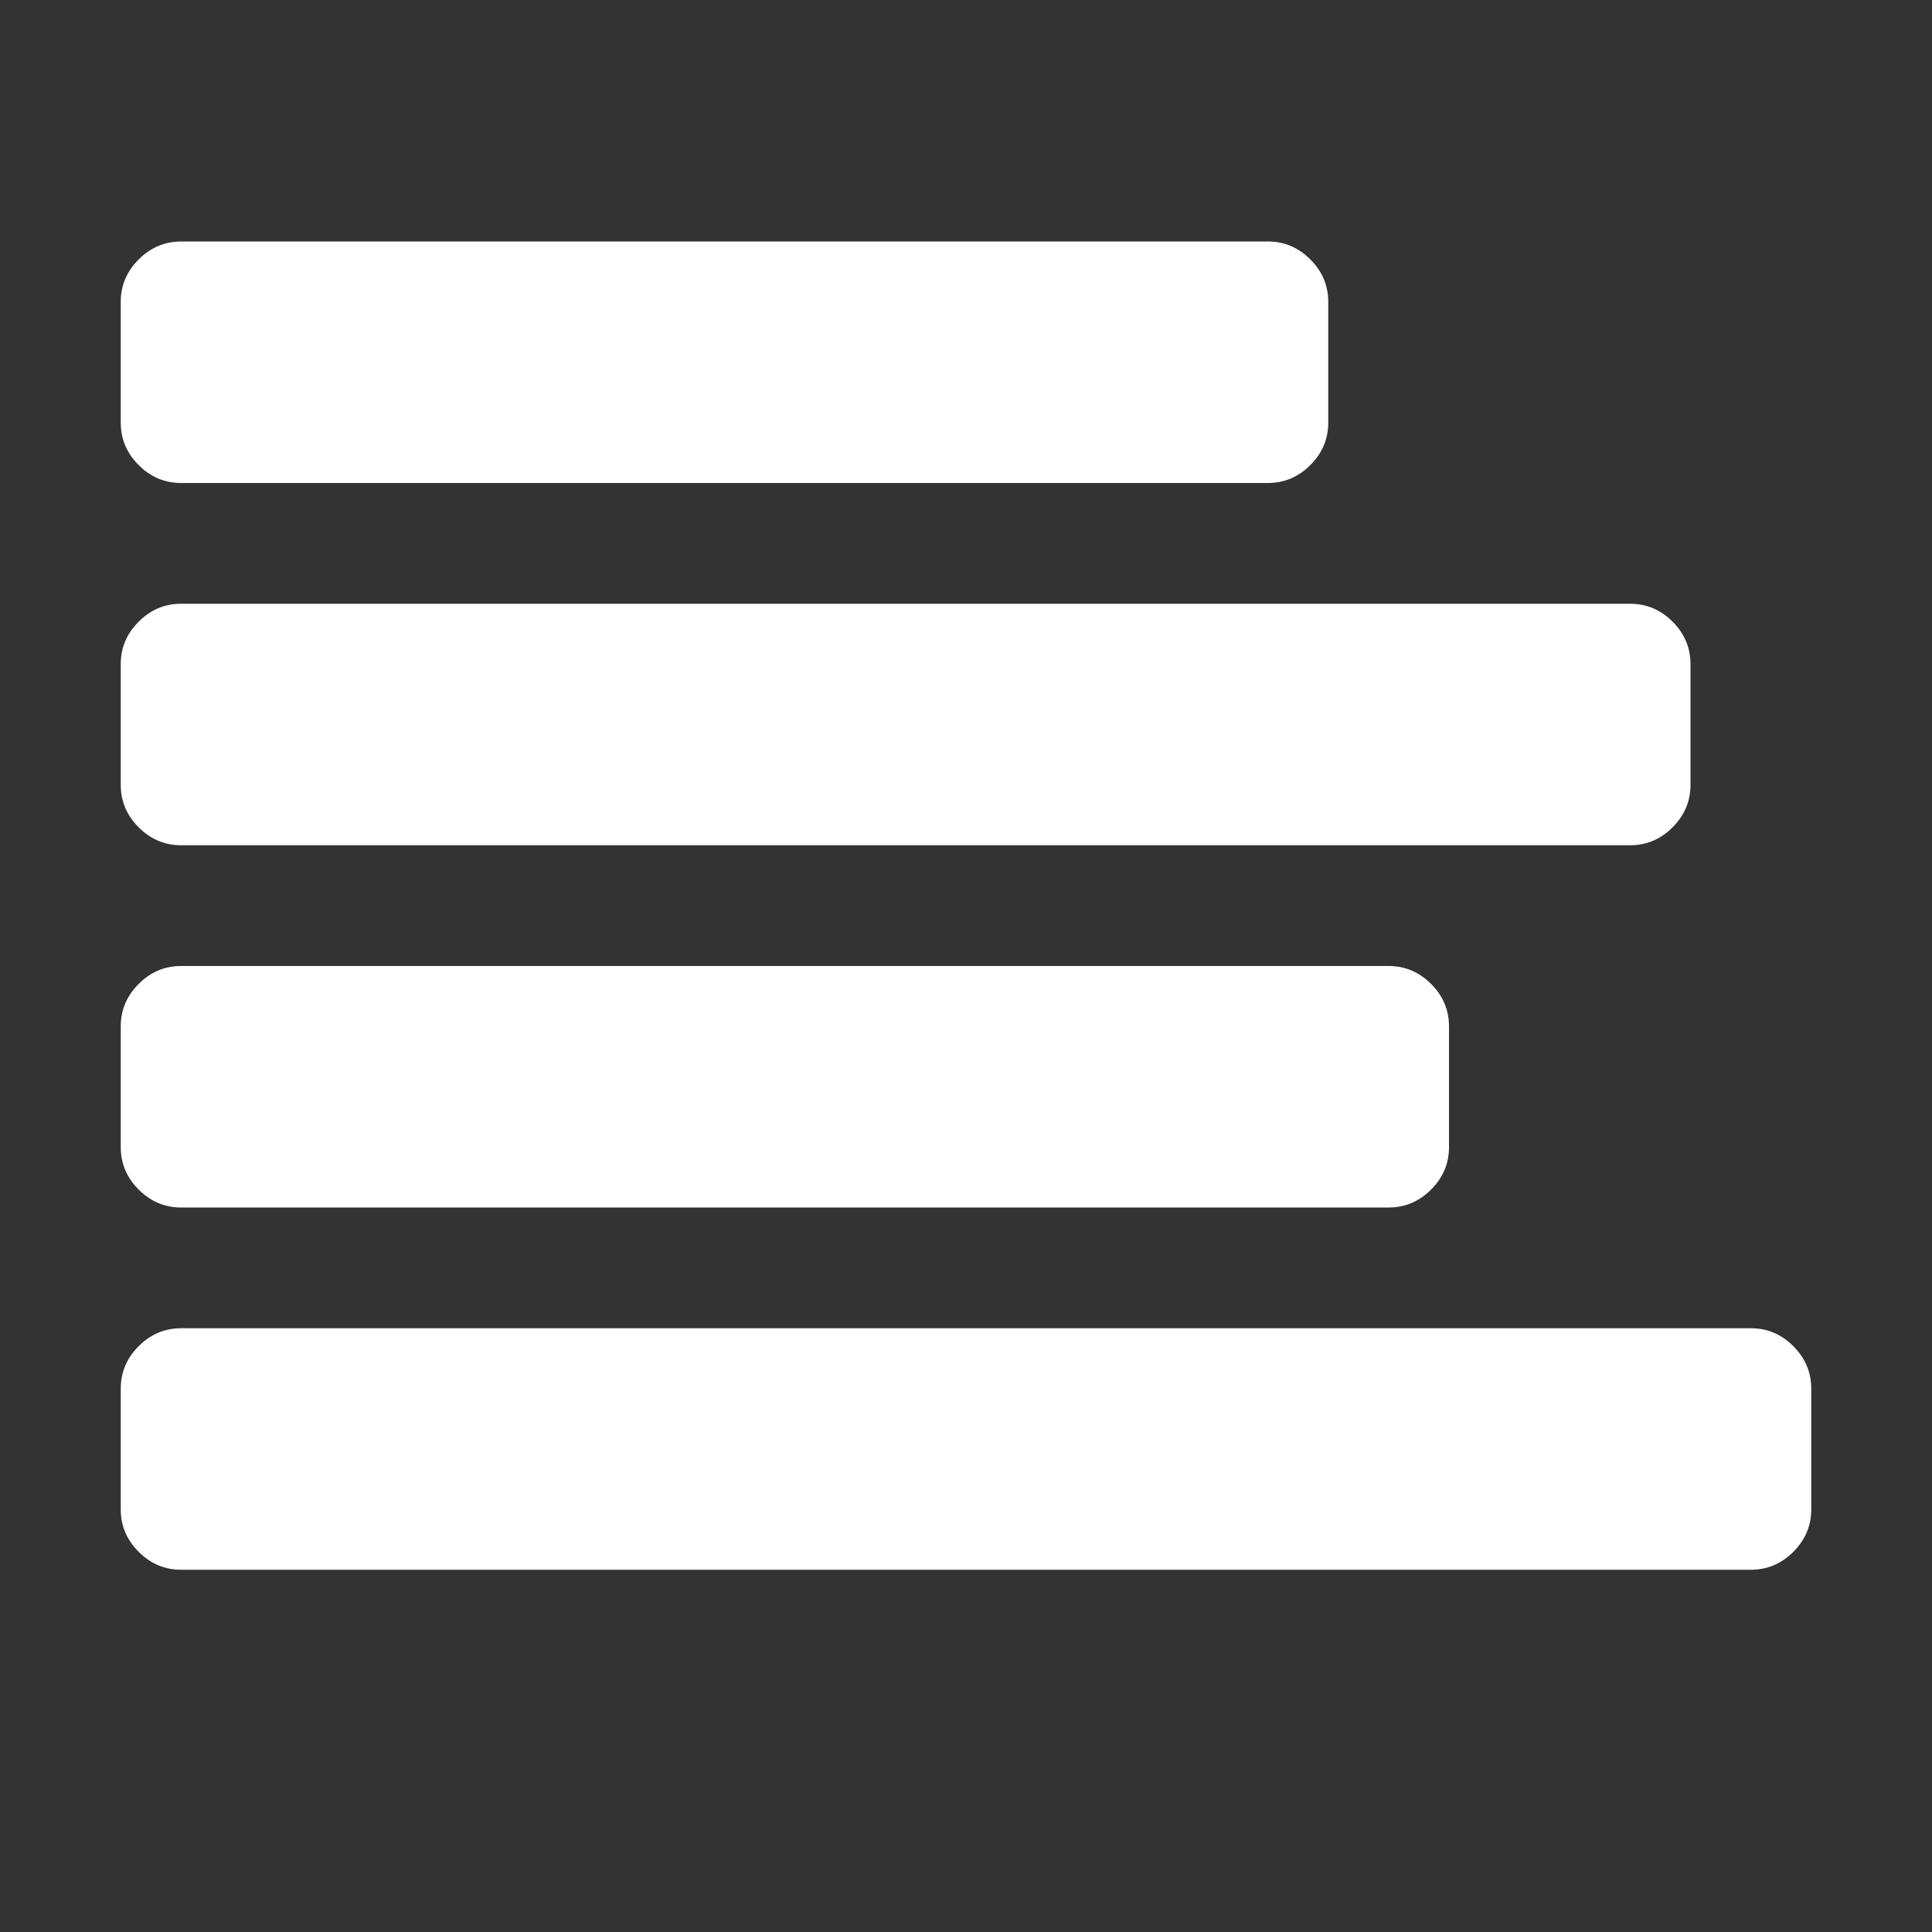 <?xml version="1.0" encoding="UTF-8"?>
<svg xmlns="http://www.w3.org/2000/svg" xmlns:xlink="http://www.w3.org/1999/xlink" width="2048" height="2048" viewBox="0 0 2048 2048" version="1.1">
<rect x="0" y="0" width="2048" height="2048" fill="#333333" stroke="none"/>
<g>
<path d="M 1920 1472 L 1920 1600 C 1920 1617.332 1913.668 1632.332 1901 1645 C 1888.332 1657.668 1873.332 1664 1856 1664 L 192 1664 C 174.668 1664 159.668 1657.668 147 1645 C 134.332 1632.332 128 1617.332 128 1600 L 128 1472 C 128 1454.668 134.332 1439.668 147 1427 C 159.668 1414.332 174.668 1408 192 1408 L 1856 1408 C 1873.332 1408 1888.332 1414.332 1901 1427 C 1913.668 1439.668 1920 1454.668 1920 1472 Z M 1536 1088 L 1536 1216 C 1536 1233.332 1529.668 1248.332 1517 1261 C 1504.332 1273.668 1489.332 1280 1472 1280 L 192 1280 C 174.668 1280 159.668 1273.668 147 1261 C 134.332 1248.332 128 1233.332 128 1216 L 128 1088 C 128 1070.668 134.332 1055.668 147 1043 C 159.668 1030.332 174.668 1024 192 1024 L 1472 1024 C 1489.332 1024 1504.332 1030.332 1517 1043 C 1529.668 1055.668 1536 1070.668 1536 1088 Z M 1792 704 L 1792 832 C 1792 849.332 1785.668 864.332 1773 877 C 1760.332 889.668 1745.332 896 1728 896 L 192 896 C 174.668 896 159.668 889.668 147 877 C 134.332 864.332 128 849.332 128 832 L 128 704 C 128 686.668 134.332 671.668 147 659 C 159.668 646.332 174.668 640 192 640 L 1728 640 C 1745.332 640 1760.332 646.332 1773 659 C 1785.668 671.668 1792 686.668 1792 704 Z M 1408 320 L 1408 448 C 1408 465.332 1401.668 480.332 1389 493 C 1376.332 505.668 1361.332 512 1344 512 L 192 512 C 174.668 512 159.668 505.668 147 493 C 134.332 480.332 128 465.332 128 448 L 128 320 C 128 302.668 134.332 287.668 147 275 C 159.668 262.332 174.668 256 192 256 L 1344 256 C 1361.332 256 1376.332 262.332 1389 275 C 1401.668 287.668 1408 302.668 1408 320 Z M 1408 320 " fill="white" />
</g>
</svg>
